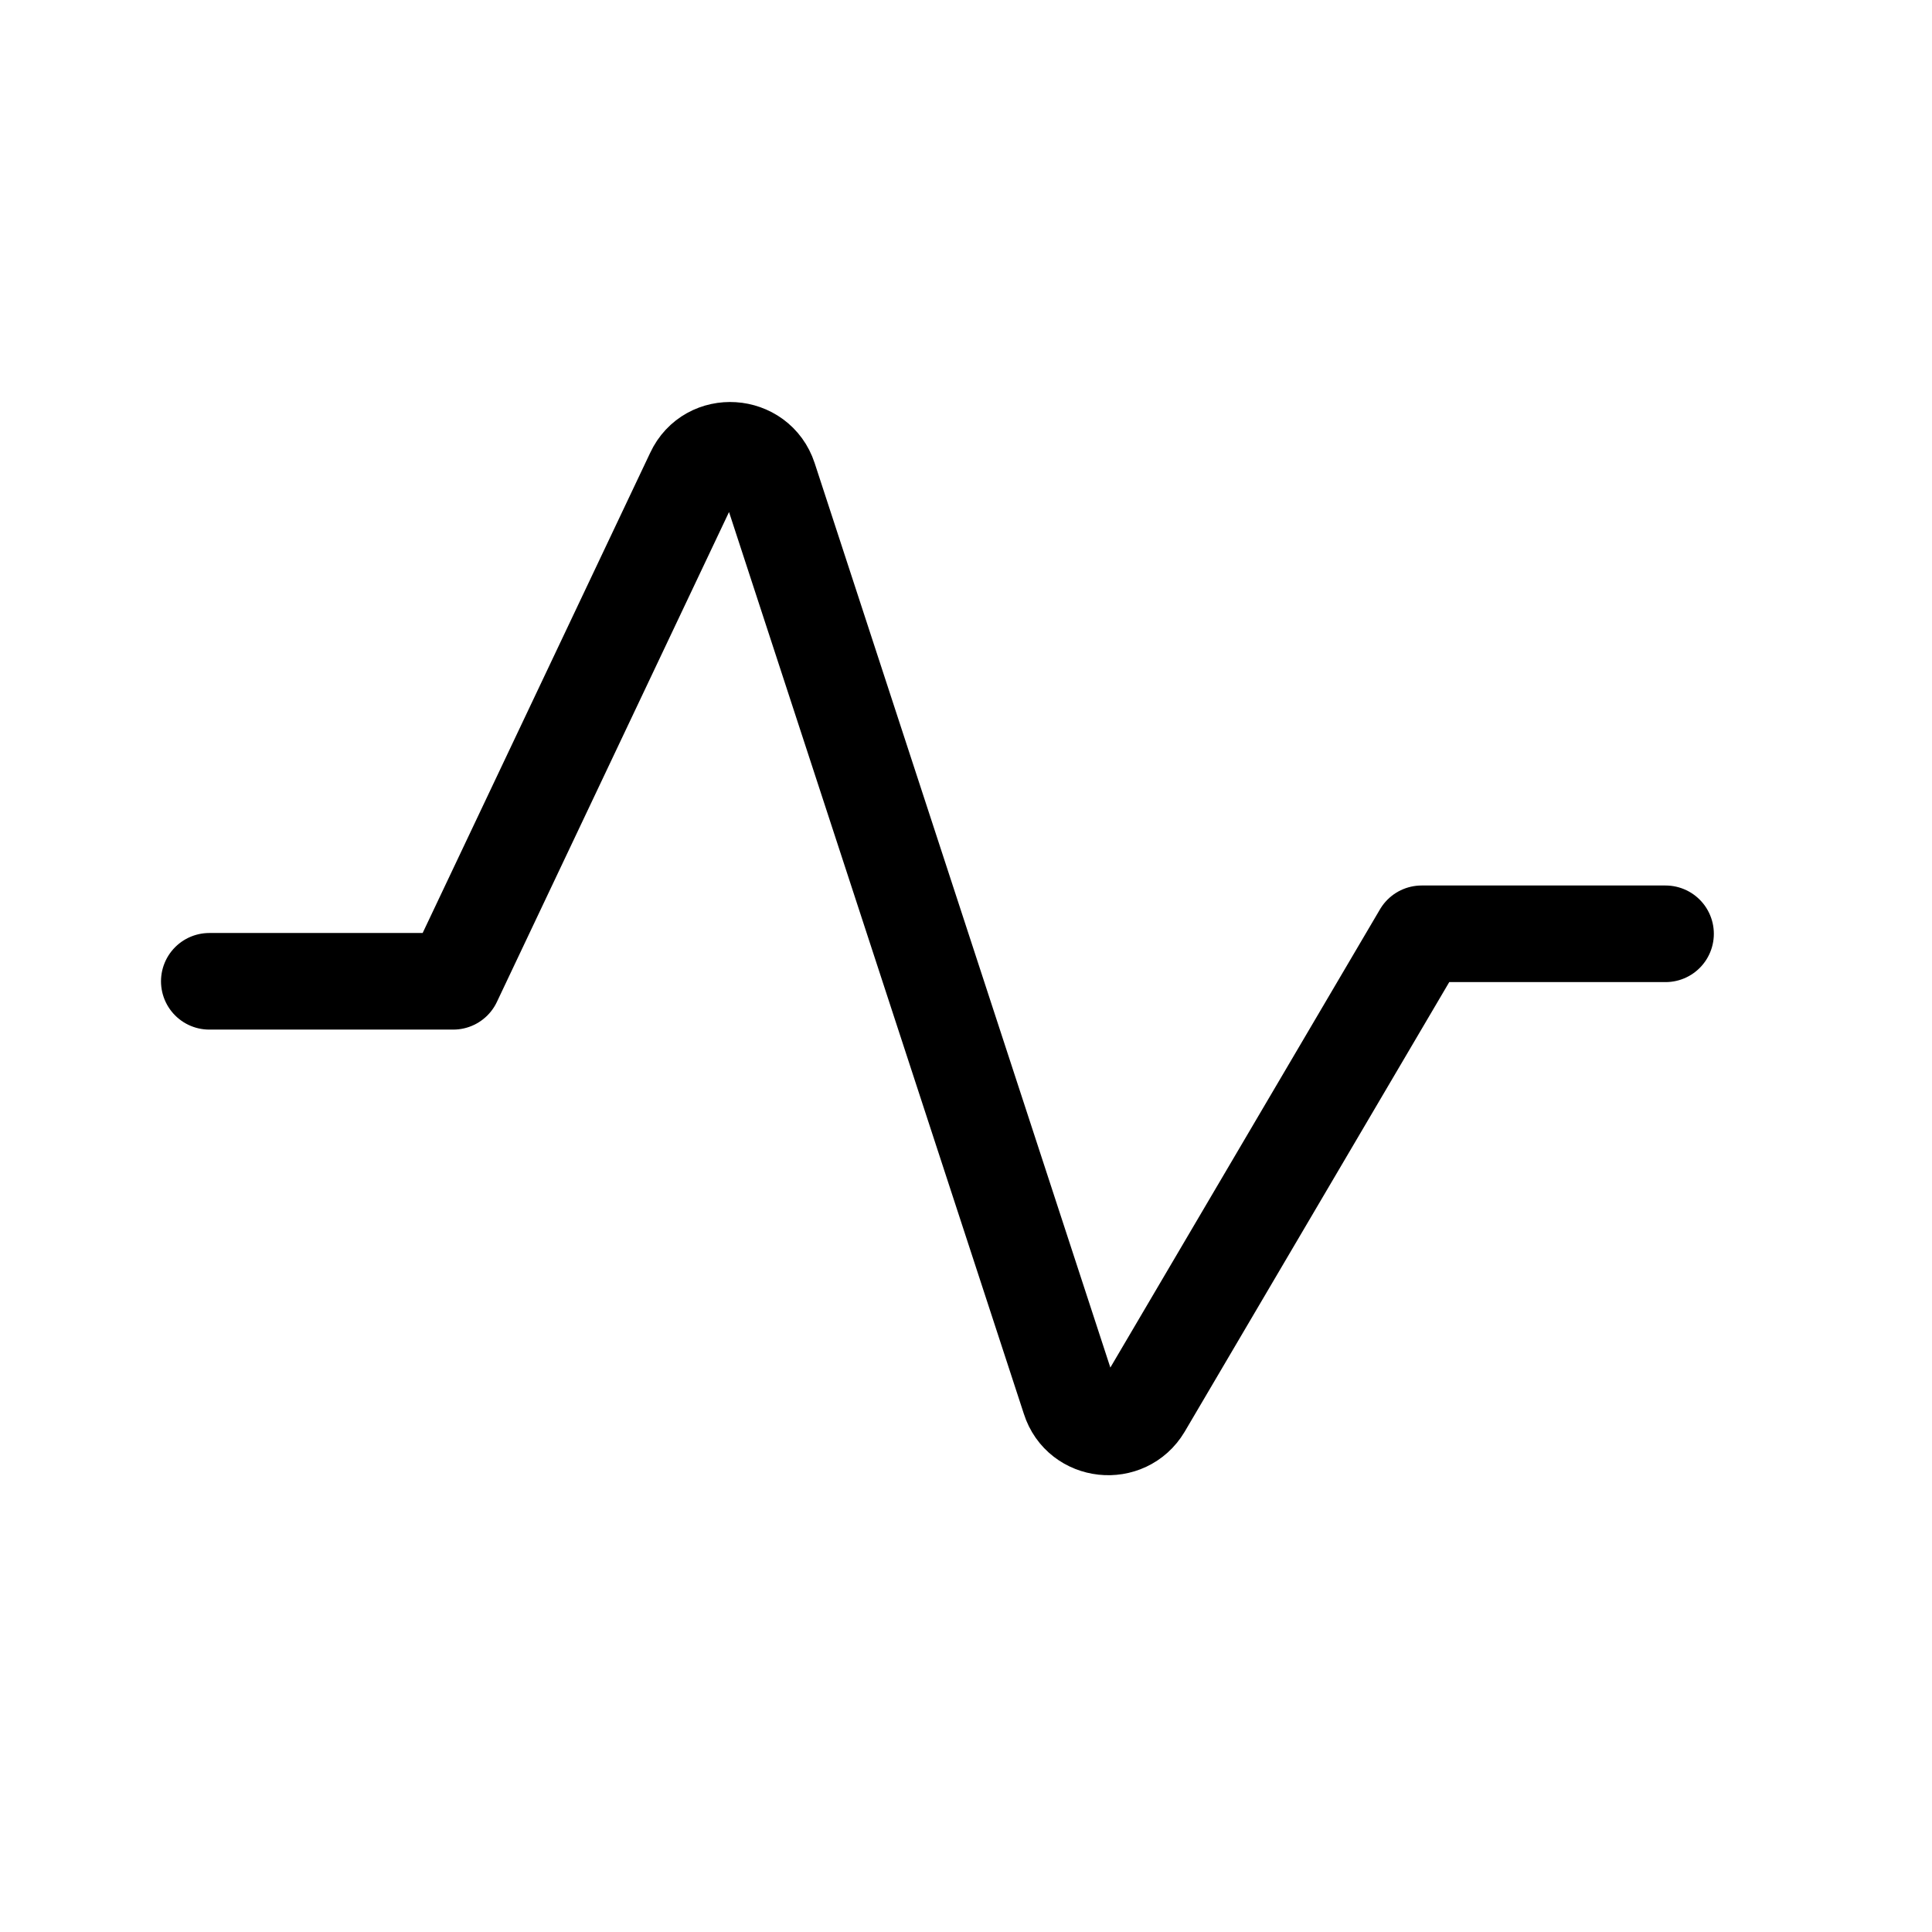 <svg width="24" height="24" viewBox="0 0 24 24" fill="none" xmlns="http://www.w3.org/2000/svg">
<path d="M2.6 12.19H5.63L8.62 5.88C8.81 5.47 9.41 5.51 9.55 5.94L13.29 17.38C13.42 17.79 13.98 17.85 14.2 17.48L17.66 11.6H20.69" stroke="black" stroke-width="1.2" stroke-miterlimit="10" stroke-linecap="round" stroke-linejoin="round"/>
</svg>
